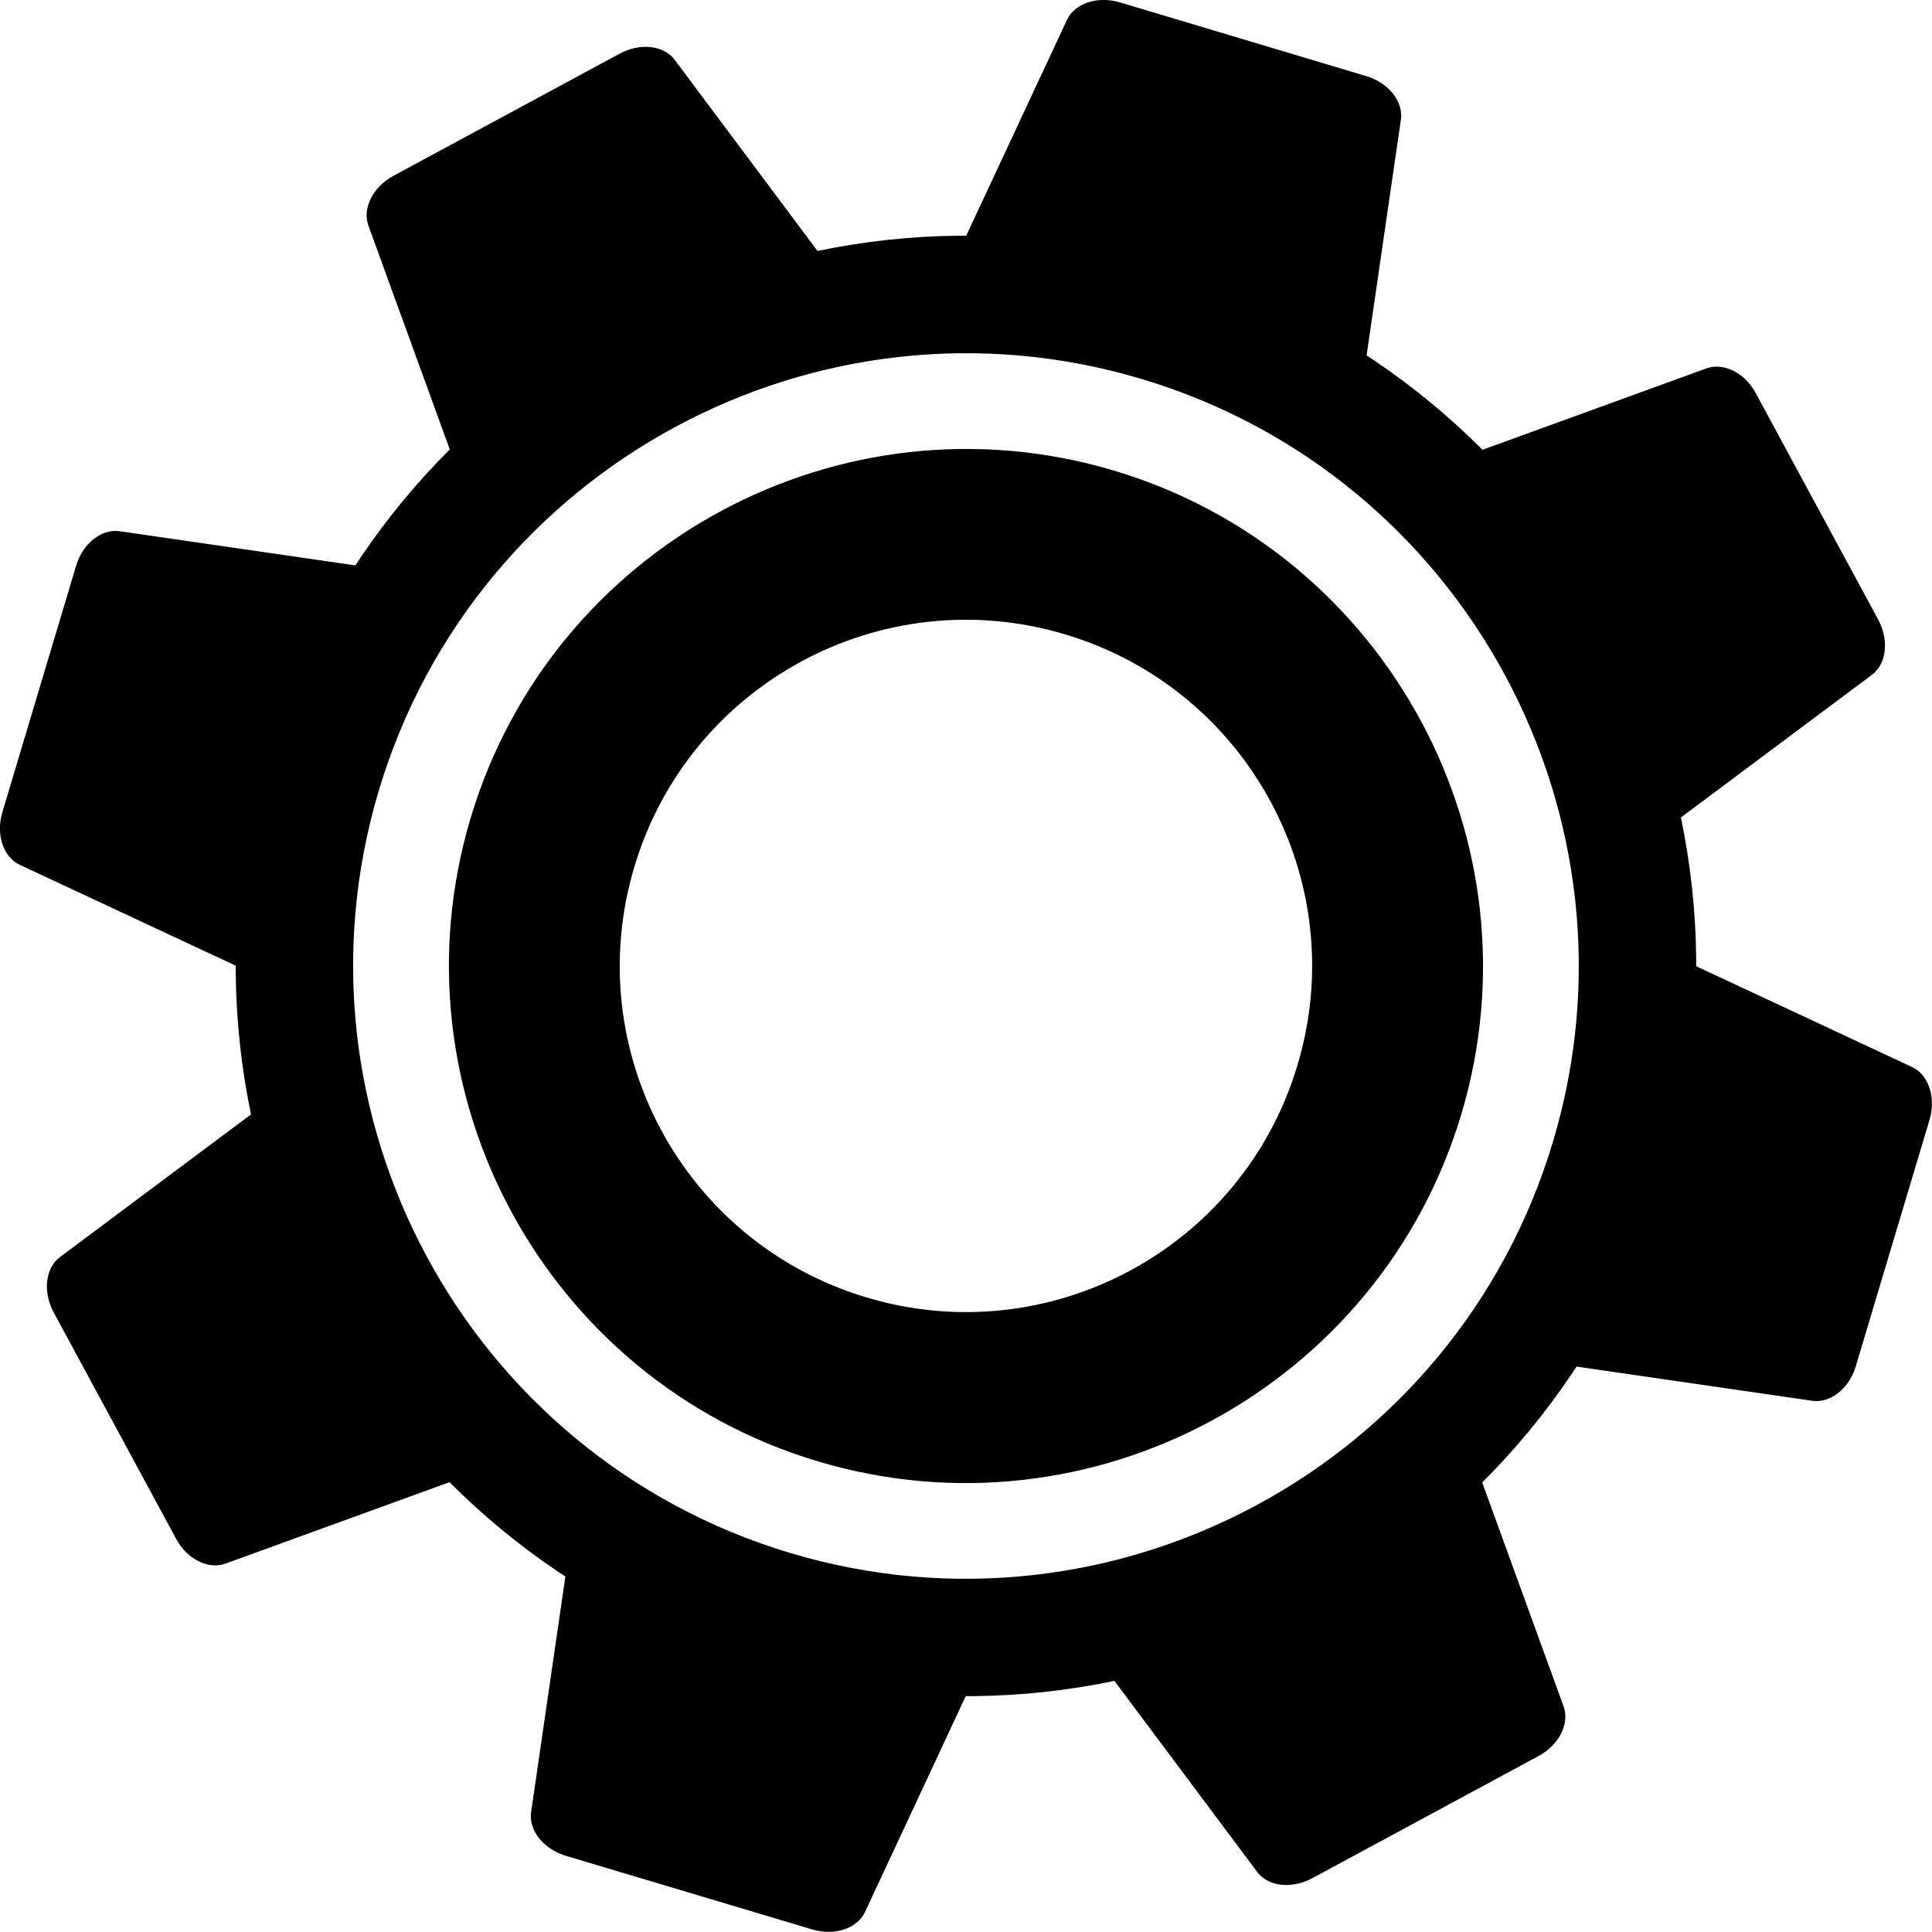 <?xml version="1.0" encoding="utf-8"?>
<!-- Generator: Adobe Illustrator 15.0.0, SVG Export Plug-In . SVG Version: 6.00 Build 0)  -->
<!DOCTYPE svg PUBLIC "-//W3C//DTD SVG 1.1//EN" "http://www.w3.org/Graphics/SVG/1.1/DTD/svg11.dtd">
<svg version="1.1" id="Layer_1" xmlns="http://www.w3.org/2000/svg" xmlns:xlink="http://www.w3.org/1999/xlink" x="0px" y="0px"
	 width="17.192px" height="17.191px" viewBox="0 0 17.192 17.191" enable-background="new 0 0 17.192 17.191" xml:space="preserve">
<path d="M11.621,3.722L8.742,2.861c-0.233-0.07-0.368-0.284-0.287-0.457l1.04-2.228c0.069-0.147,0.271-0.214,0.47-0.155l2.192,0.656
	c0.199,0.059,0.331,0.226,0.309,0.387l-0.354,2.433C12.083,3.687,11.855,3.792,11.621,3.722"/>
<path d="M7.289,3.01L4.644,4.438c-0.215,0.116-0.46,0.06-0.526-0.121l-0.84-2.31C3.223,1.854,3.318,1.664,3.5,1.565l2.015-1.088
	c0.183-0.098,0.394-0.074,0.49,0.057l1.472,1.97C7.59,2.657,7.503,2.895,7.289,3.01"/>
<path d="M3.722,5.57L2.861,8.45C2.792,8.684,2.578,8.817,2.404,8.736l-2.228-1.04C0.029,7.627-0.038,7.425,0.021,7.228l0.656-2.193
	c0.059-0.199,0.226-0.331,0.387-0.308L3.498,5.08C3.687,5.107,3.792,5.336,3.722,5.57"/>
<path d="M3.01,9.902l1.427,2.646c0.116,0.216,0.061,0.46-0.12,0.526l-2.311,0.84c-0.153,0.055-0.343-0.04-0.44-0.223l-1.089-2.014
	c-0.098-0.184-0.073-0.395,0.058-0.492l1.97-1.471C2.658,9.601,2.894,9.687,3.01,9.902"/>
<path d="M5.571,13.469l2.879,0.86c0.233,0.07,0.368,0.285,0.287,0.457l-1.04,2.229c-0.069,0.146-0.271,0.214-0.47,0.154
	l-2.192-0.655c-0.199-0.06-0.331-0.226-0.309-0.388l0.354-2.433C5.108,13.503,5.336,13.399,5.571,13.469"/>
<path d="M9.903,14.181l2.645-1.428c0.215-0.115,0.46-0.06,0.526,0.121l0.84,2.311c0.055,0.152-0.04,0.343-0.223,0.441l-2.015,1.088
	c-0.183,0.098-0.394,0.073-0.49-0.058l-1.472-1.97C9.601,14.534,9.688,14.296,9.903,14.181"/>
<path d="M13.469,11.621l0.861-2.879c0.069-0.234,0.283-0.368,0.457-0.287l2.228,1.04c0.147,0.069,0.214,0.271,0.155,0.47
	l-0.656,2.192c-0.059,0.199-0.226,0.331-0.387,0.308l-2.434-0.353C13.504,12.083,13.399,11.855,13.469,11.621"/>
<path d="M14.181,7.289l-1.427-2.645c-0.116-0.214-0.061-0.46,0.12-0.526l2.311-0.84c0.153-0.055,0.343,0.04,0.44,0.223l1.089,2.014
	c0.098,0.183,0.073,0.394-0.058,0.491l-1.97,1.471C14.534,7.591,14.297,7.503,14.181,7.289"/>
<path d="M9.914,4.188c-2.431-0.726-4.999,0.66-5.726,3.091c-0.727,2.43,0.66,4.999,3.09,5.725c2.431,0.727,4.999-0.66,5.726-3.09
	C13.73,7.482,12.343,4.915,9.914,4.188 M7.713,11.546c-1.63-0.486-2.556-2.203-2.068-3.833c0.486-1.629,2.203-2.556,3.833-2.068
	c1.63,0.487,2.556,2.203,2.068,3.832C11.06,11.107,9.343,12.033,7.713,11.546"/>
<path d="M10.457,2.371C7.019,1.343,3.399,3.297,2.371,6.735c-1.027,3.438,0.927,7.058,4.364,8.085
	c3.438,1.027,7.059-0.926,8.085-4.363C15.848,7.019,13.894,3.399,10.457,2.371 M7.034,13.82C4.153,12.958,2.51,9.916,3.371,7.034
	c0.862-2.88,3.906-4.523,6.786-3.662c2.882,0.861,4.524,3.905,3.663,6.785C12.959,13.039,9.916,14.681,7.034,13.82"/>
</svg>
